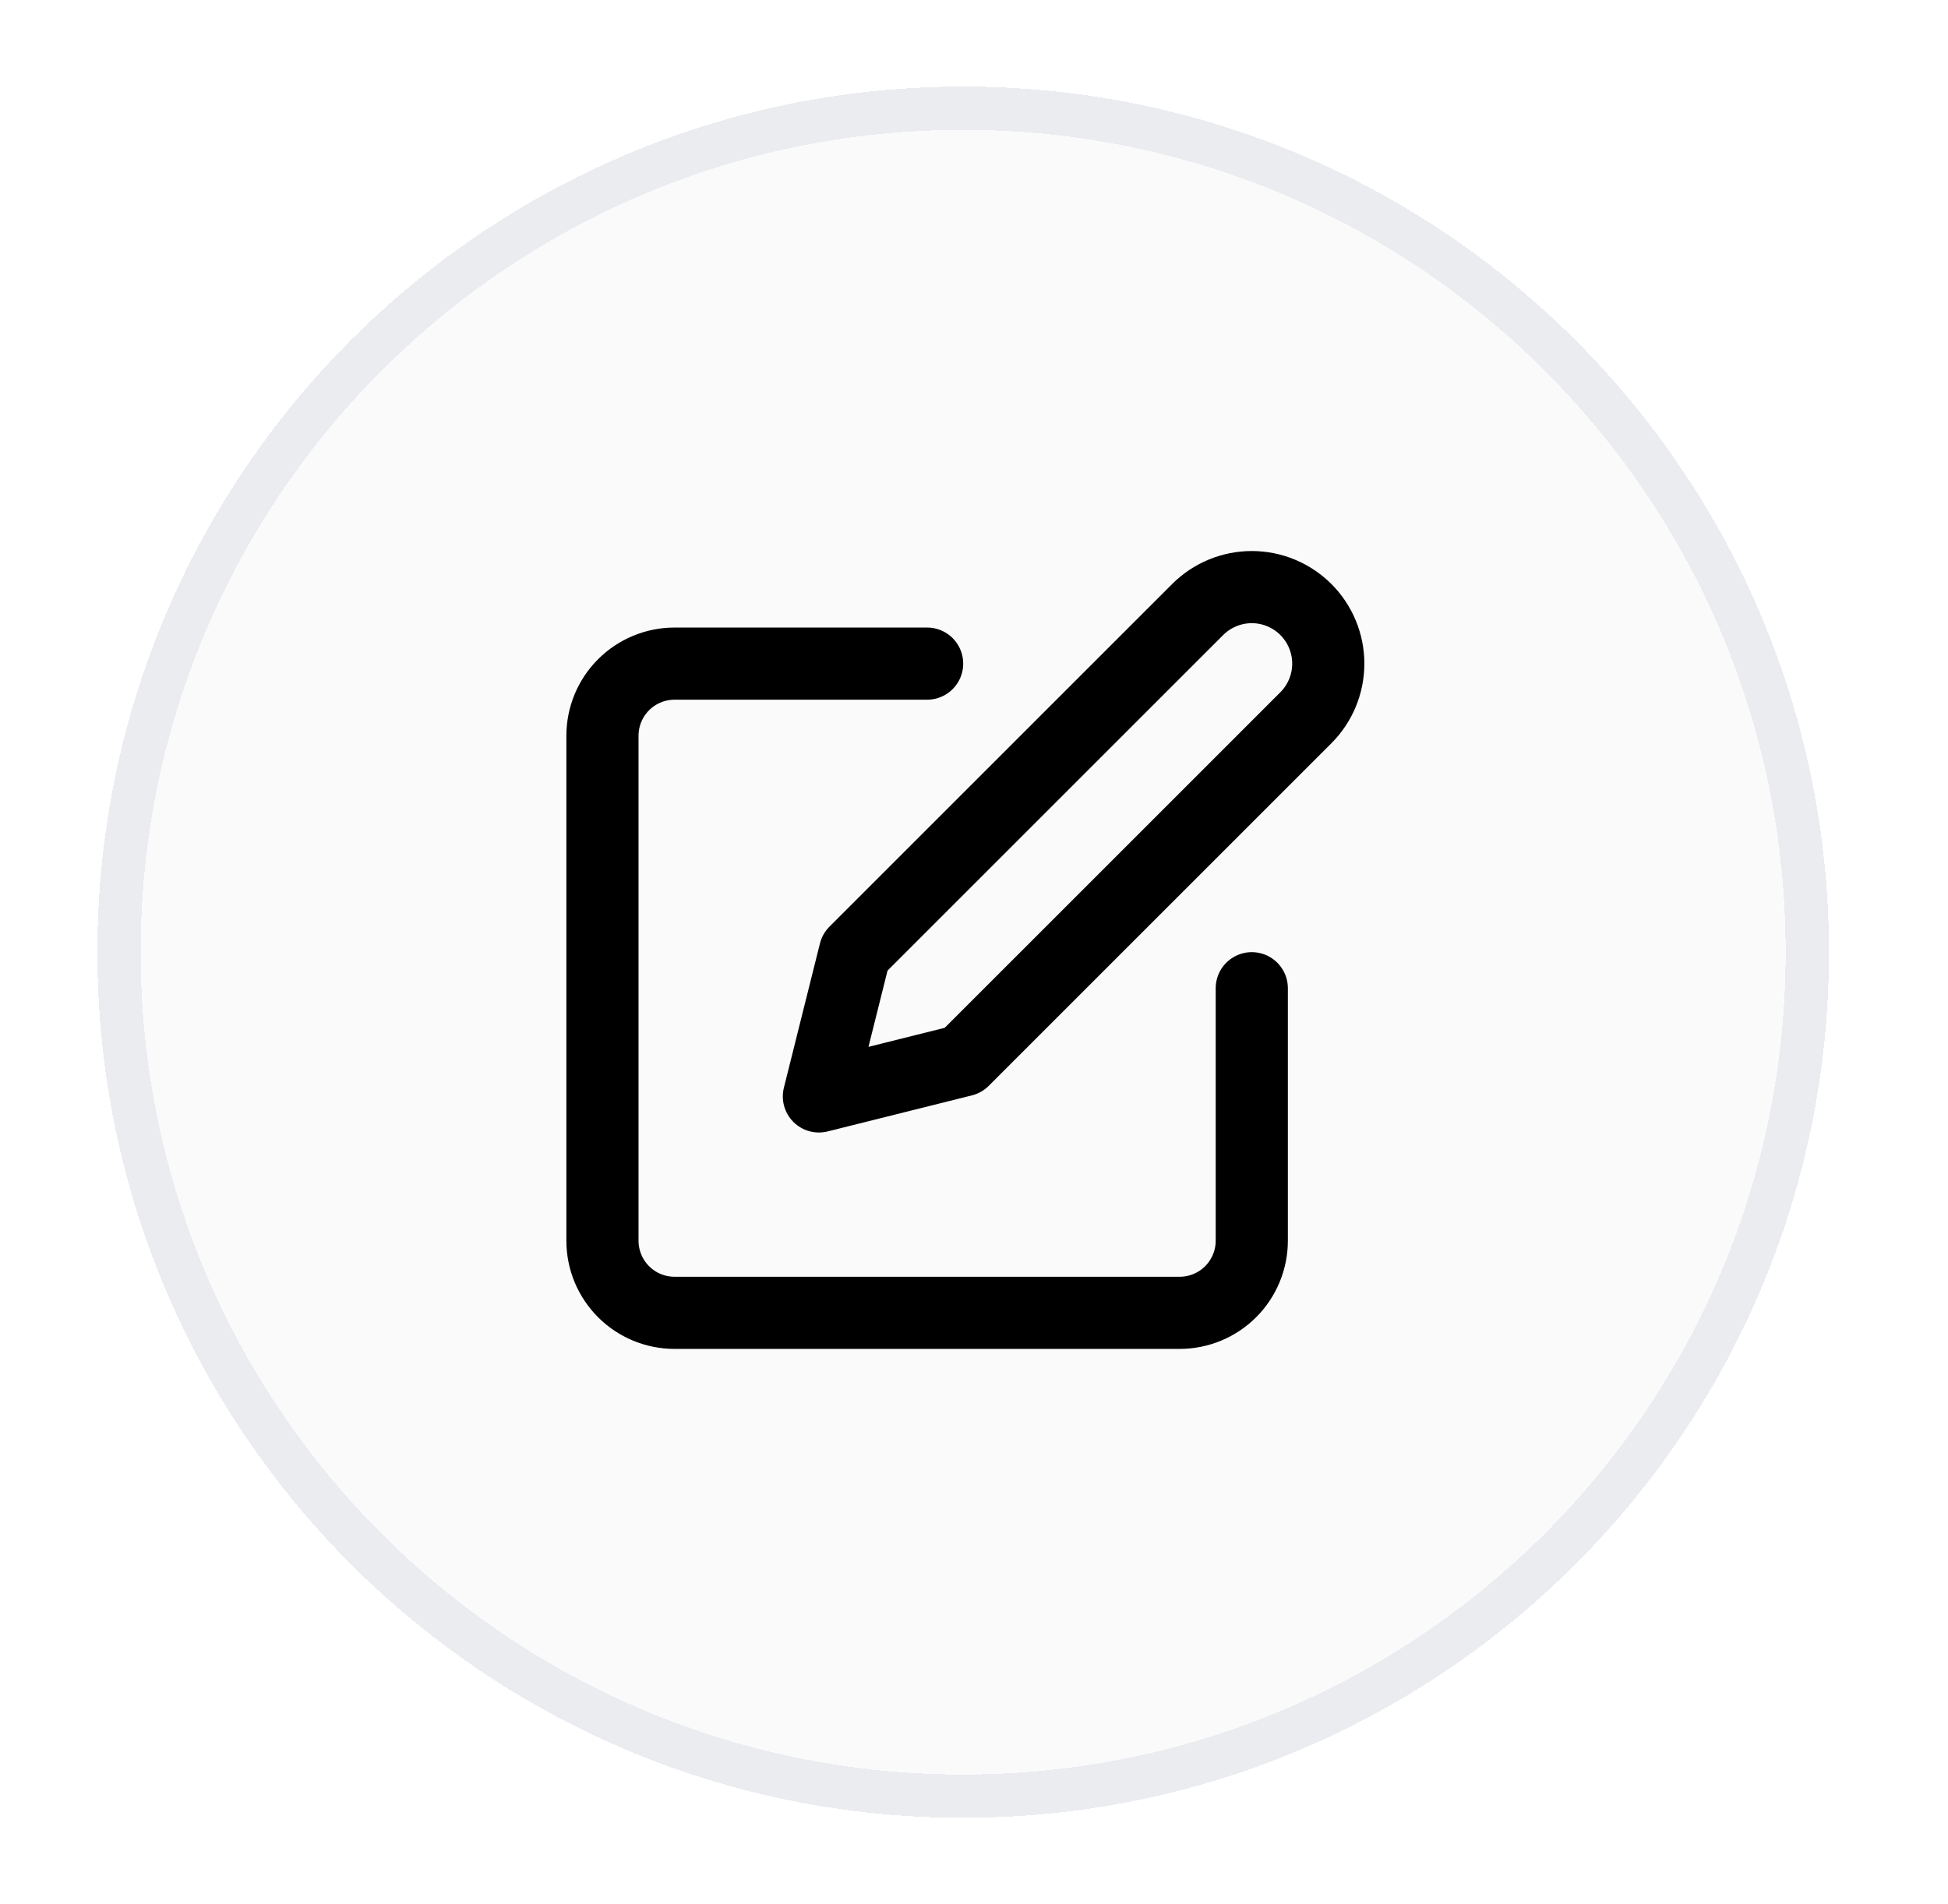 <svg width="45" height="44" viewBox="0 0 45 44" fill="none" xmlns="http://www.w3.org/2000/svg">
<g filter="url(#filter0_d_1043_863)">
<path d="M2.25 21C2.25 9.954 11.204 1 22.25 1C33.296 1 42.25 9.954 42.25 21C42.25 32.046 33.296 41 22.25 41C11.204 41 2.25 32.046 2.25 21Z" fill="#FAFAFA" shape-rendering="crispEdges"/>
<path d="M2.75 21C2.75 10.23 11.48 1.5 22.25 1.5C33.02 1.5 41.75 10.23 41.75 21C41.75 31.77 33.02 40.5 22.25 40.5C11.48 40.5 2.75 31.77 2.75 21Z" stroke="#EAECF0" shape-rendering="crispEdges"/>
<path d="M21.417 14.333H15.583C15.141 14.333 14.717 14.509 14.405 14.821C14.092 15.134 13.917 15.558 13.917 16V27.666C13.917 28.109 14.092 28.532 14.405 28.845C14.717 29.158 15.141 29.333 15.583 29.333H27.25C27.692 29.333 28.116 29.158 28.429 28.845C28.741 28.532 28.917 28.109 28.917 27.666V21.833M27.667 13.083C27.998 12.752 28.448 12.565 28.917 12.565C29.386 12.565 29.835 12.752 30.167 13.083C30.498 13.415 30.684 13.864 30.684 14.333C30.684 14.802 30.498 15.252 30.167 15.583L22.25 23.5L18.917 24.333L19.75 21L27.667 13.083Z" stroke="black" stroke-width="1.667" stroke-linecap="round" stroke-linejoin="round"/>
</g>
<defs>
<filter id="filter0_d_1043_863" x="0.25" y="0" width="44" height="44" filterUnits="userSpaceOnUse" color-interpolation-filters="sRGB">
<feFlood flood-opacity="0" result="BackgroundImageFix"/>
<feColorMatrix in="SourceAlpha" type="matrix" values="0 0 0 0 0 0 0 0 0 0 0 0 0 0 0 0 0 0 127 0" result="hardAlpha"/>
<feOffset dy="1"/>
<feGaussianBlur stdDeviation="1"/>
<feComposite in2="hardAlpha" operator="out"/>
<feColorMatrix type="matrix" values="0 0 0 0 0.063 0 0 0 0 0.094 0 0 0 0 0.157 0 0 0 0.05 0"/>
<feBlend mode="normal" in2="BackgroundImageFix" result="effect1_dropShadow_1043_863"/>
<feBlend mode="normal" in="SourceGraphic" in2="effect1_dropShadow_1043_863" result="shape"/>
</filter>
</defs>
</svg>
